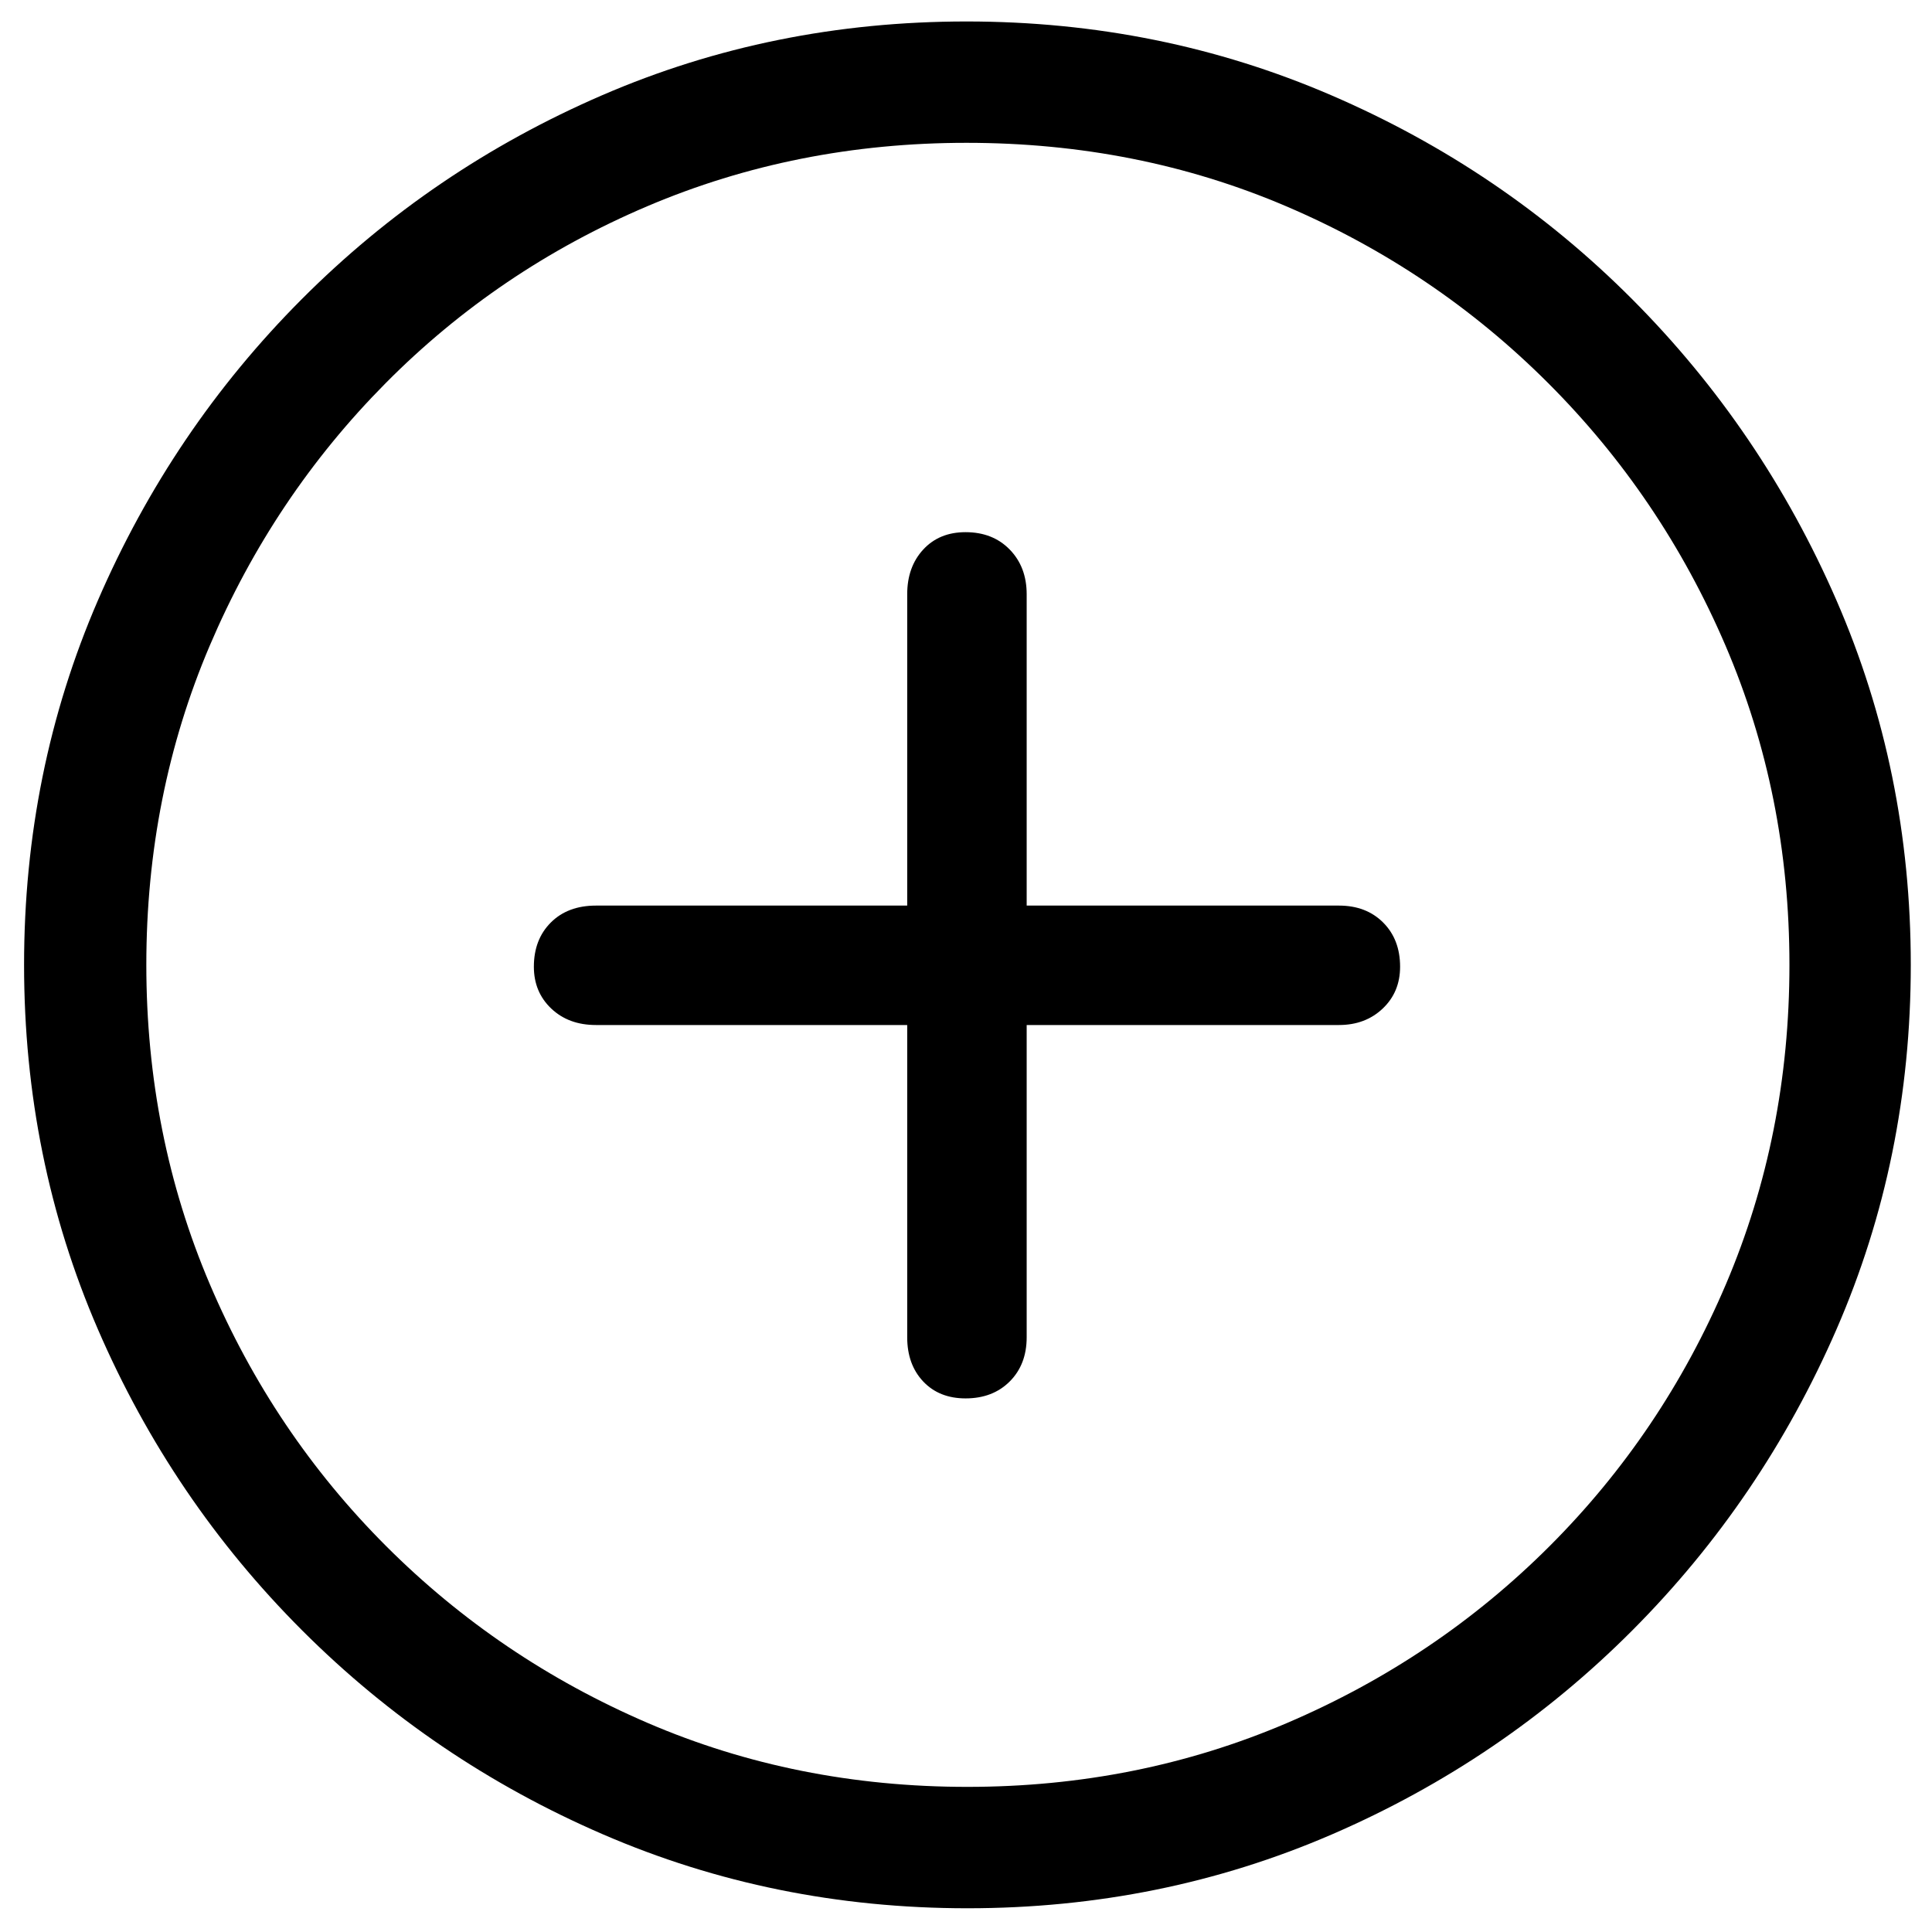 <?xml version="1.0" encoding="utf-8"?>
<!-- Generator: Adobe Illustrator 25.2.1, SVG Export Plug-In . SVG Version: 6.00 Build 0)  -->
<svg version="1.1" id="Слой_1" xmlns="http://www.w3.org/2000/svg" xmlns:xlink="http://www.w3.org/1999/xlink" x="0px" y="0px"
	 viewBox="0 0 512 512" style="enable-background:new 0 0 512 512;" xml:space="preserve">
<g>
	<path d="M159.79,486.12c-30.16-13.04-56.75-31.07-79.76-54.09s-41.04-49.6-54.09-79.76S6.38,289.92,6.38,255.69
		s6.52-66.43,19.57-96.59s31.03-56.75,53.96-79.76s49.48-41.04,79.64-54.09S221.9,5.69,256.13,5.69s66.47,6.52,96.71,19.57
		c30.24,13.04,56.83,31.07,79.76,54.09s40.96,49.6,54.09,79.76s19.69,62.35,19.69,96.59s-6.56,66.43-19.69,96.59
		s-31.16,56.75-54.09,79.76s-49.48,41.04-79.64,54.09c-30.16,13.04-62.35,19.57-96.59,19.57S189.95,499.17,159.79,486.12z
		 M341.13,456.59c26.42-11.3,49.6-26.92,69.54-46.86s35.52-43.08,46.73-69.42s16.82-54.54,16.82-84.62s-5.65-58.28-16.95-84.62
		s-26.96-49.52-46.98-69.54s-43.16-35.64-69.42-46.86s-54.5-16.82-84.75-16.82c-30.08,0-58.28,5.61-84.62,16.82
		s-49.44,26.84-69.29,46.86s-35.39,43.2-46.61,69.54s-16.82,54.54-16.82,84.62s5.61,58.28,16.82,84.62s26.79,49.48,46.73,69.42
		s43.04,35.56,69.29,46.86c26.25,11.3,54.5,16.95,84.75,16.95C286.46,473.54,314.7,467.89,341.13,456.59z M146.09,267.28
		c-3.07-2.91-4.61-6.61-4.61-11.09c0-4.82,1.5-8.72,4.49-11.71c2.99-2.99,6.98-4.49,11.96-4.49h196.91c4.82,0,8.72,1.5,11.71,4.49
		c2.99,2.99,4.49,6.9,4.49,11.71c0,4.49-1.54,8.18-4.61,11.09c-3.07,2.91-6.94,4.36-11.59,4.36H157.92
		C153.11,271.64,149.16,270.19,146.09,267.28z M244.66,366.11c-2.82-2.99-4.24-6.9-4.24-11.71V157.48c0-4.82,1.41-8.77,4.24-11.84
		s6.56-4.61,11.22-4.61c4.82,0,8.72,1.54,11.71,4.61s4.49,7.02,4.49,11.84v196.91c0,4.82-1.5,8.72-4.49,11.71s-6.9,4.49-11.71,4.49
		C251.23,370.59,247.49,369.1,244.66,366.11z"/>
</g>
</svg>

